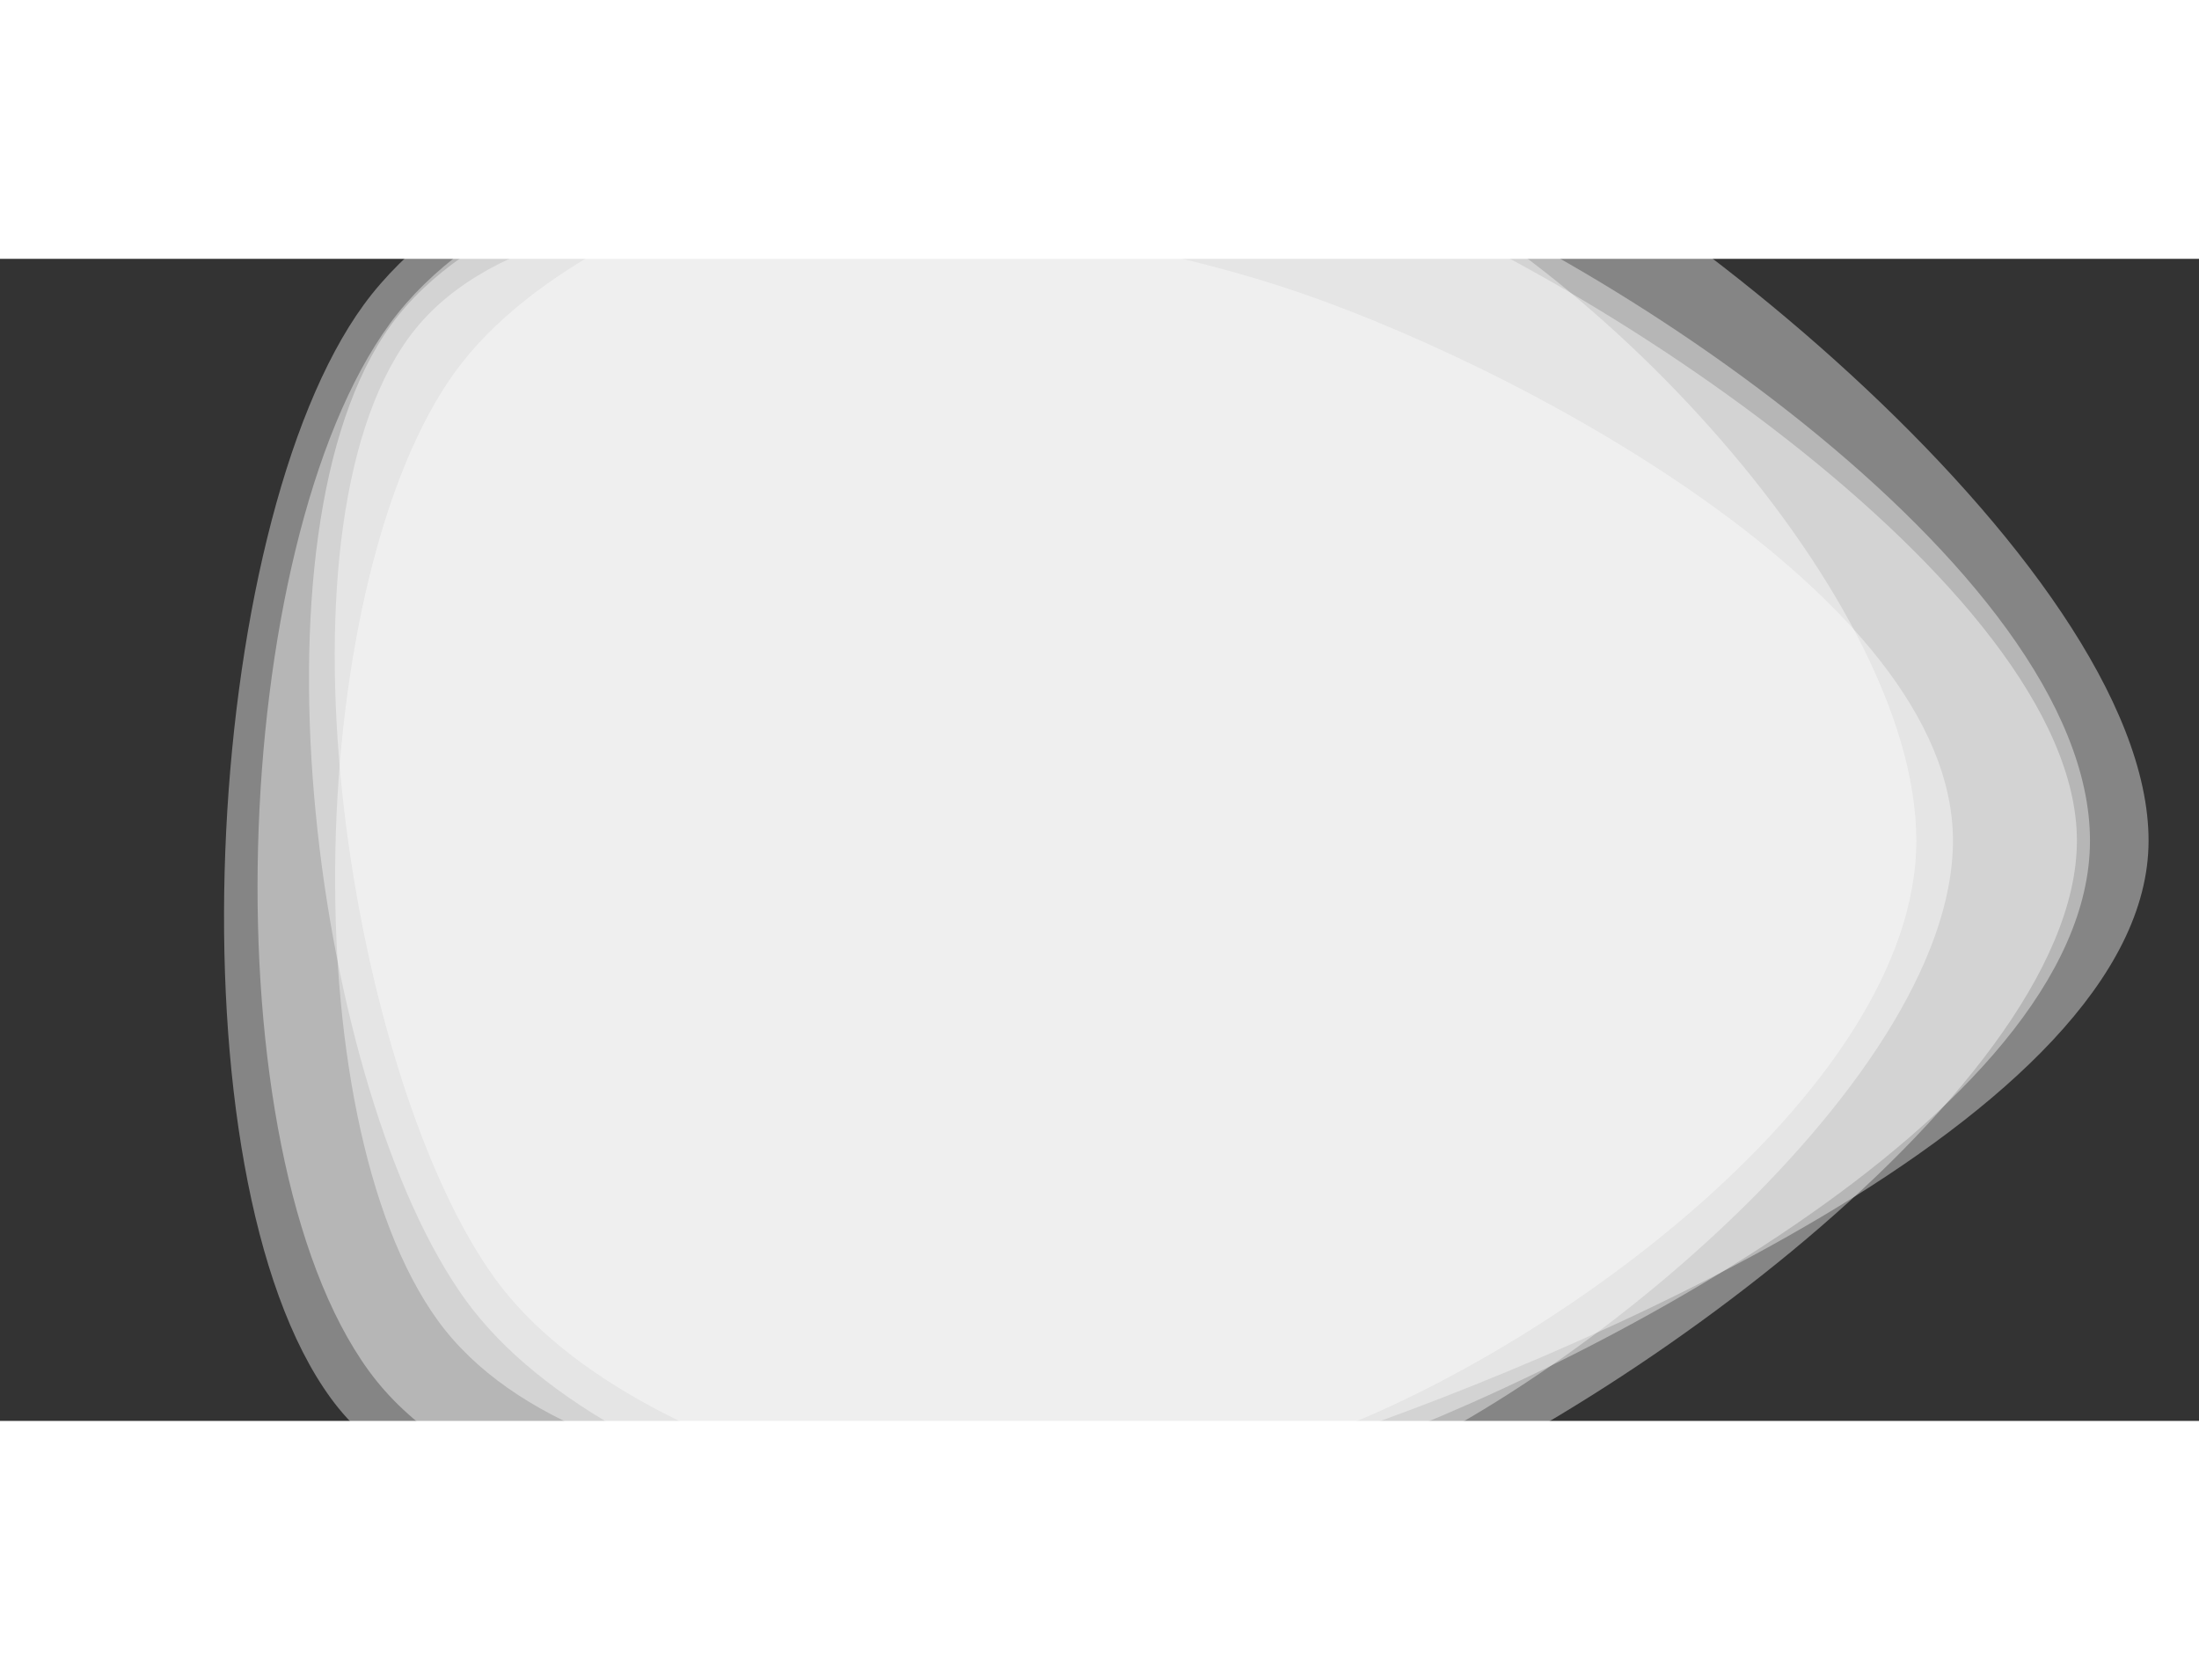<?xml version="1.0" encoding="utf-8"?>
<svg xmlns="http://www.w3.org/2000/svg" xmlns:xlink="http://www.w3.org/1999/xlink" style="margin: auto; background: rgb(163, 204, 204); display: block; z-index: 1; position: relative; shape-rendering: auto;" width="1440" height="1100" preserveAspectRatio="xMidYMid" viewBox="0 0 1440 761">
<rect x="0" y="0" width="1440" height="761" fill="#333333" stroke="none"/>
<g transform=""><linearGradient id="lg-0.6590519274487807" x1="0" x2="1" y1="0" y2="0">
  <stop stop-color="#ffffff" offset="0"></stop>
  <stop stop-color="#ffffff" offset="1"></stop>
</linearGradient><path d="M 1406.98 381 C 1406.98 562.1 1022.07 723.471 849.974 779.746 C 677.874 836.021 323.175 892.2 216.625 746.1 C 110.075 600 131.697 176.123 238.247 30.023 C 344.797 -116.077 715.825 -192.049 887.925 -135.774 C 1060.02 -79.499 1406.98 199.9 1406.98 381" fill="url(#lg-0.6590519274487807)" opacity="0.4">
  <animate attributeName="d" dur="10s" repeatCount="indefinite" keyTimes="0;0.333;0.667;1" calcmod="spline" keySplines="0.3 0.1 0.7 0.9;0.3 0.1 0.7 0.9;0.3 0.1 0.7 0.9" begin="-4s" values="M 1399 381 C 1399 565 1046 788 871 845 C 696 902 321 898 213 749 C 105 600 181 216 289 67 C 397 -82 718 -208 893 -151 C 1068 -94 1399 197 1399 381;M 1343 381 C 1343 560 1014 707 844 762 C 674 817 340 878 235 733 C 130 588 123 168 228 23 C 333 -122 678 -69 848 -14 C 1018 41 1343 202 1343 381;M 1410 381 C 1410 561 1013 699 842 755 C 671 811 324 890 218 745 C 112 600 113 161 219 16 C 325 -129 715 -186 886 -130 C 1057 -74 1410 201 1410 381;M 1399 381 C 1399 565 1046 788 871 845 C 696 902 321 898 213 749 C 105 600 181 216 289 67 C 397 -82 718 -208 893 -151 C 1068 -94 1399 197 1399 381"></animate>
</path><path d="M 1278.88 381 C 1278.88 541.574 1011.25 758.373 858.674 807.748 C 706.1 857.123 418.375 797.574 324.175 667.825 C 229.975 538.075 173.373 181.473 267.573 51.723 C 361.772 -78.026 684.949 -31.496 837.524 17.604 C 990.098 66.704 1278.88 220.426 1278.88 381" fill="url(#lg-0.6590519274487807)" opacity="0.4">
  <animate attributeName="d" dur="10s" repeatCount="indefinite" keyTimes="0;0.333;0.667;1" calcmod="spline" keySplines="0.3 0.1 0.7 0.9;0.3 0.1 0.7 0.9;0.3 0.1 0.7 0.9" begin="-4s" values="M 1268 381 C 1268 551 1033 791 871 844 C 709 897 422 807 322 670 C 222 533 206 217 306 80 C 406 -57 698 -104 860 -52 C 1022 0 1268 211 1268 381;M 1329 381 C 1329 553 1010 720 847 773 C 684 826 403 823 302 684 C 201 545 105 146 206 7 C 307 -132 718 -168 881 -115 C 1044 -62 1329 209 1329 381;M 1283 381 C 1283 538 1003 746 854 794 C 705 842 417 794 325 667 C 233 540 161 168 253 41 C 345 -86 680 -4 829 44 C 978 92 1283 224 1283 381;M 1268 381 C 1268 551 1033 791 871 844 C 709 897 422 807 322 670 C 222 533 206 217 306 80 C 406 -57 698 -104 860 -52 C 1022 0 1268 211 1268 381"></animate>
</path><path d="M 1254.9 381 C 1254.9 546.149 1005.17 724.974 848.299 776.173 C 691.426 827.373 384.054 829.046 286.93 695.546 C 189.805 562.047 200.981 207.678 298.105 73.904 C 395.229 -59.87 710.725 -125.272 867.599 -74.072 C 1024.47 -22.872 1254.9 215.851 1254.9 381" fill="url(#lg-0.6590519274487807)" opacity="0.4">
  <animate attributeName="d" dur="10s" repeatCount="indefinite" keyTimes="0;0.333;0.667;1" calcmod="spline" keySplines="0.3 0.1 0.7 0.9;0.3 0.1 0.7 0.9;0.3 0.1 0.7 0.9" begin="-4s" values="M 1339 381 C 1339 565 1032 746 857 803 C 682 860 313 903 205 755 C 97 607 106 162 214 13 C 322 -136 710 -184 885 -127 C 1060 -70 1339 197 1339 381;M 1342 381 C 1342 549 1028 784 868 836 C 708 888 402 820 303 684 C 204 548 192 205 291 69 C 390 -67 680 -42 840 10 C 1000 62 1342 213 1342 381;M 1223 381 C 1223 539 995 717 845 766 C 695 815 411 801 318 673 C 225 545 237 225 330 97 C 423 -31 711 -103 861 -54 C 1011 -5 1223 223 1223 381;M 1339 381 C 1339 565 1032 746 857 803 C 682 860 313 903 205 755 C 97 607 106 162 214 13 C 322 -136 710 -184 885 -127 C 1060 -70 1339 197 1339 381"></animate>
</path><path d="M 1360.05 381 C 1360.05 548.525 1025.98 780.625 866.45 832.075 C 706.925 883.525 403.249 817.651 304.898 681.851 C 206.548 546.051 157.695 179.147 256.046 43.347 C 354.396 -92.454 702.2 -108.075 861.725 -56.625 C 1021.25 -5.175 1360.05 213.475 1360.05 381" fill="url(#lg-0.6590519274487807)" opacity="0.4">
  <animate attributeName="d" dur="10s" repeatCount="indefinite" keyTimes="0;0.333;0.667;1" calcmod="spline" keySplines="0.3 0.1 0.7 0.9;0.3 0.1 0.7 0.9;0.3 0.1 0.7 0.9" begin="-4s" values="M 1318 381 C 1318 542 1018 777 865 827 C 712 877 425 793 331 663 C 237 533 236 227 330 97 C 424 -33 708 -103 861 -53 C 1014 -3 1318 220 1318 381;M 1223 381 C 1223 536 985 692 837 740 C 689 788 353 839 262 713 C 171 587 265 242 356 116 C 447 -10 714 -104 862 -56 C 1010 -8 1223 226 1223 381;M 1376 381 C 1376 551 1029 782 867 834 C 705 886 395 827 295 689 C 195 551 128 161 228 23 C 328 -115 700 -110 862 -58 C 1024 -6 1376 211 1376 381;M 1318 381 C 1318 542 1018 777 865 827 C 712 877 425 793 331 663 C 237 533 236 227 330 97 C 424 -33 708 -103 861 -53 C 1014 -3 1318 220 1318 381"></animate>
</path><path d="M 1368.61 381 C 1368.61 560.126 1024.18 736.252 853.776 792.052 C 683.375 847.853 347.448 873.503 241.573 728.277 C 135.697 583.051 149.321 187.823 255.196 42.597 C 361.072 -102.629 696.301 -126.532 866.702 -71.457 C 1037.1 -16.382 1368.61 201.874 1368.61 381" fill="url(#lg-0.6590519274487807)" opacity="0.4">
  <animate attributeName="d" dur="10s" repeatCount="indefinite" keyTimes="0;0.333;0.667;1" calcmod="spline" keySplines="0.3 0.1 0.7 0.9;0.3 0.1 0.7 0.9;0.3 0.1 0.7 0.9" begin="-4s" values="M 1270 381 C 1270 542 993 700 840 750 C 687 800 375 830 280 700 C 185 570 224 219 319 89 C 414 -41 676 -4 829 46 C 982 96 1270 220 1270 381;M 1287 381 C 1287 556 1018 729 851 783 C 684 837 407 825 304 683 C 201 541 162 192 265 50 C 368 -92 709 -155 876 -101 C 1043 -47 1287 206 1287 381;M 1406 381 C 1406 567 1036 750 859 808 C 682 866 337 890 227 739 C 117 588 121 176 231 25 C 341 -126 704 -173 881 -116 C 1058 -59 1406 195 1406 381;M 1270 381 C 1270 542 993 700 840 750 C 687 800 375 830 280 700 C 185 570 224 219 319 89 C 414 -41 676 -4 829 46 C 982 96 1270 220 1270 381"></animate>
</path></g>
</svg>
